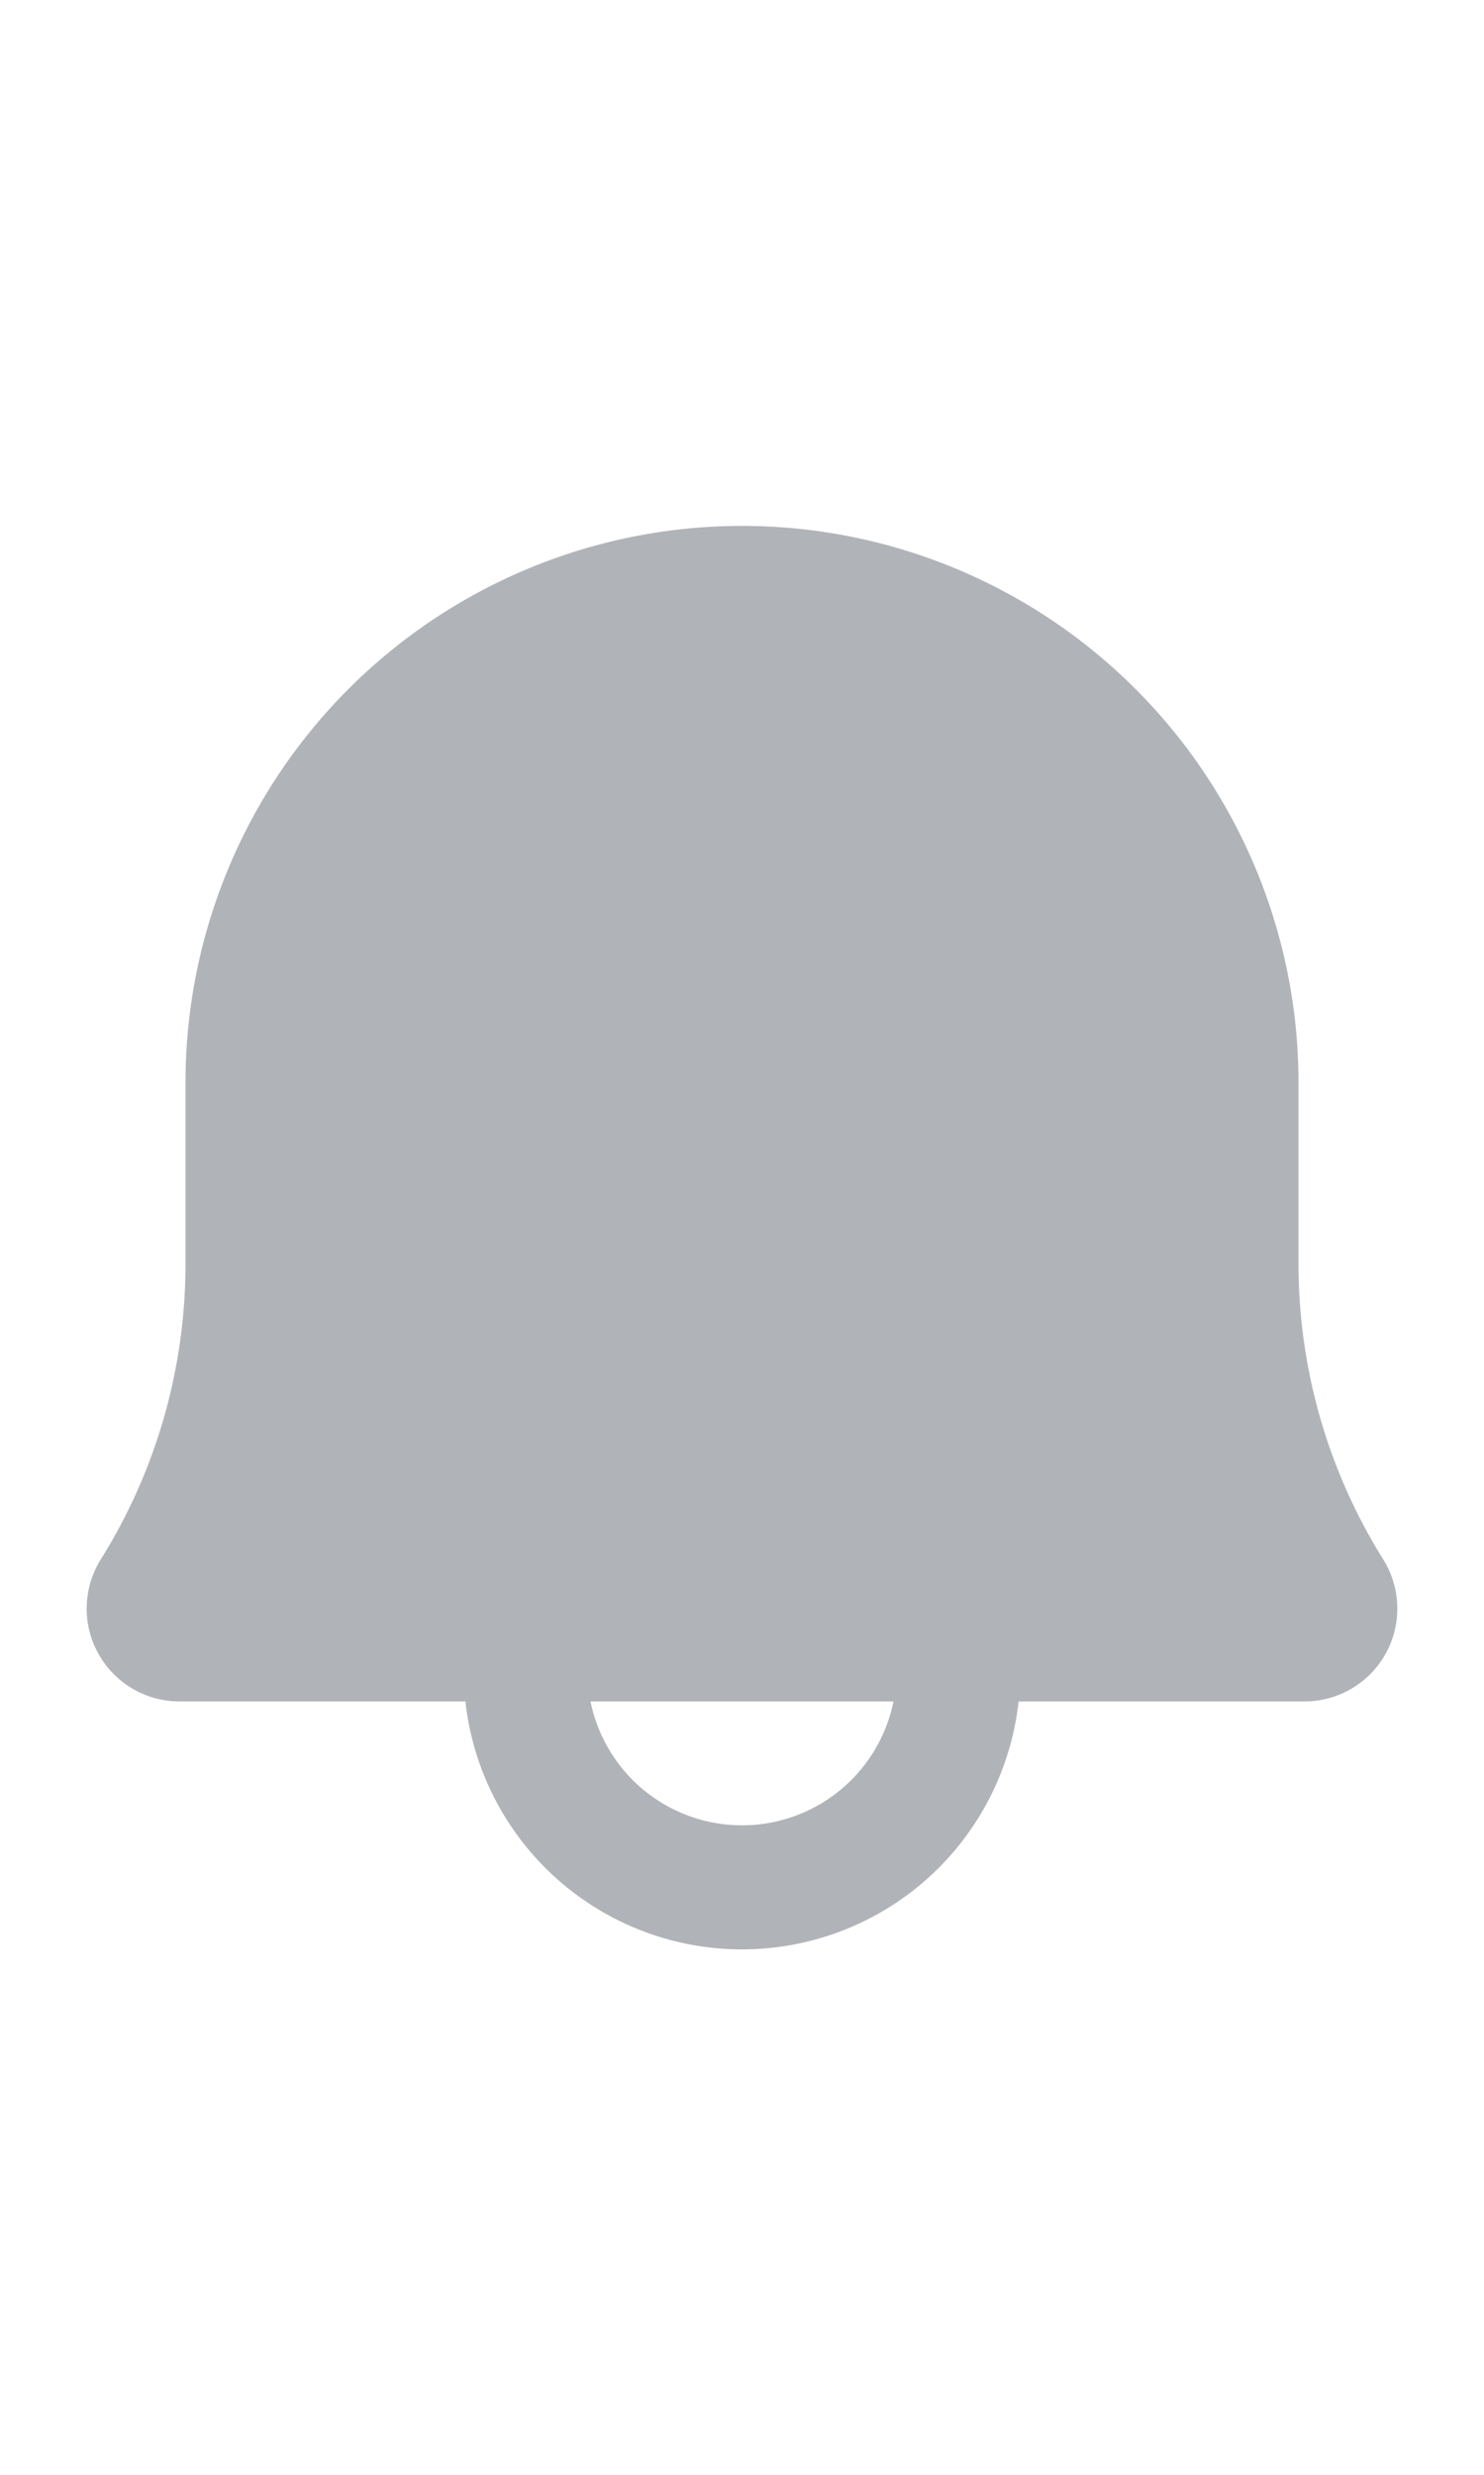 <svg xmlns="http://www.w3.org/2000/svg" viewBox="0 0 24 24" width="12" height="20" fill="currentColor" class="x19dipnz x1lliihq x1k90msu x2h7rmj x1qfuztq"><path d="M3 9.5a9 9 0 1 1 18 0v2.927c0 1.69.475 3.345 1.37 4.778a1.5 1.5 0 0 1-1.272 2.295h-4.625a4.5 4.5 0 0 1-8.946 0H2.902a1.5 1.5 0 0 1-1.272-2.295A9.01 9.01 0 0 0 3 12.43V9.5zm6.55 10a2.5 2.5 0 0 0 4.9 0h-4.9z" fill="rgb(176, 179, 184)"></path></svg>